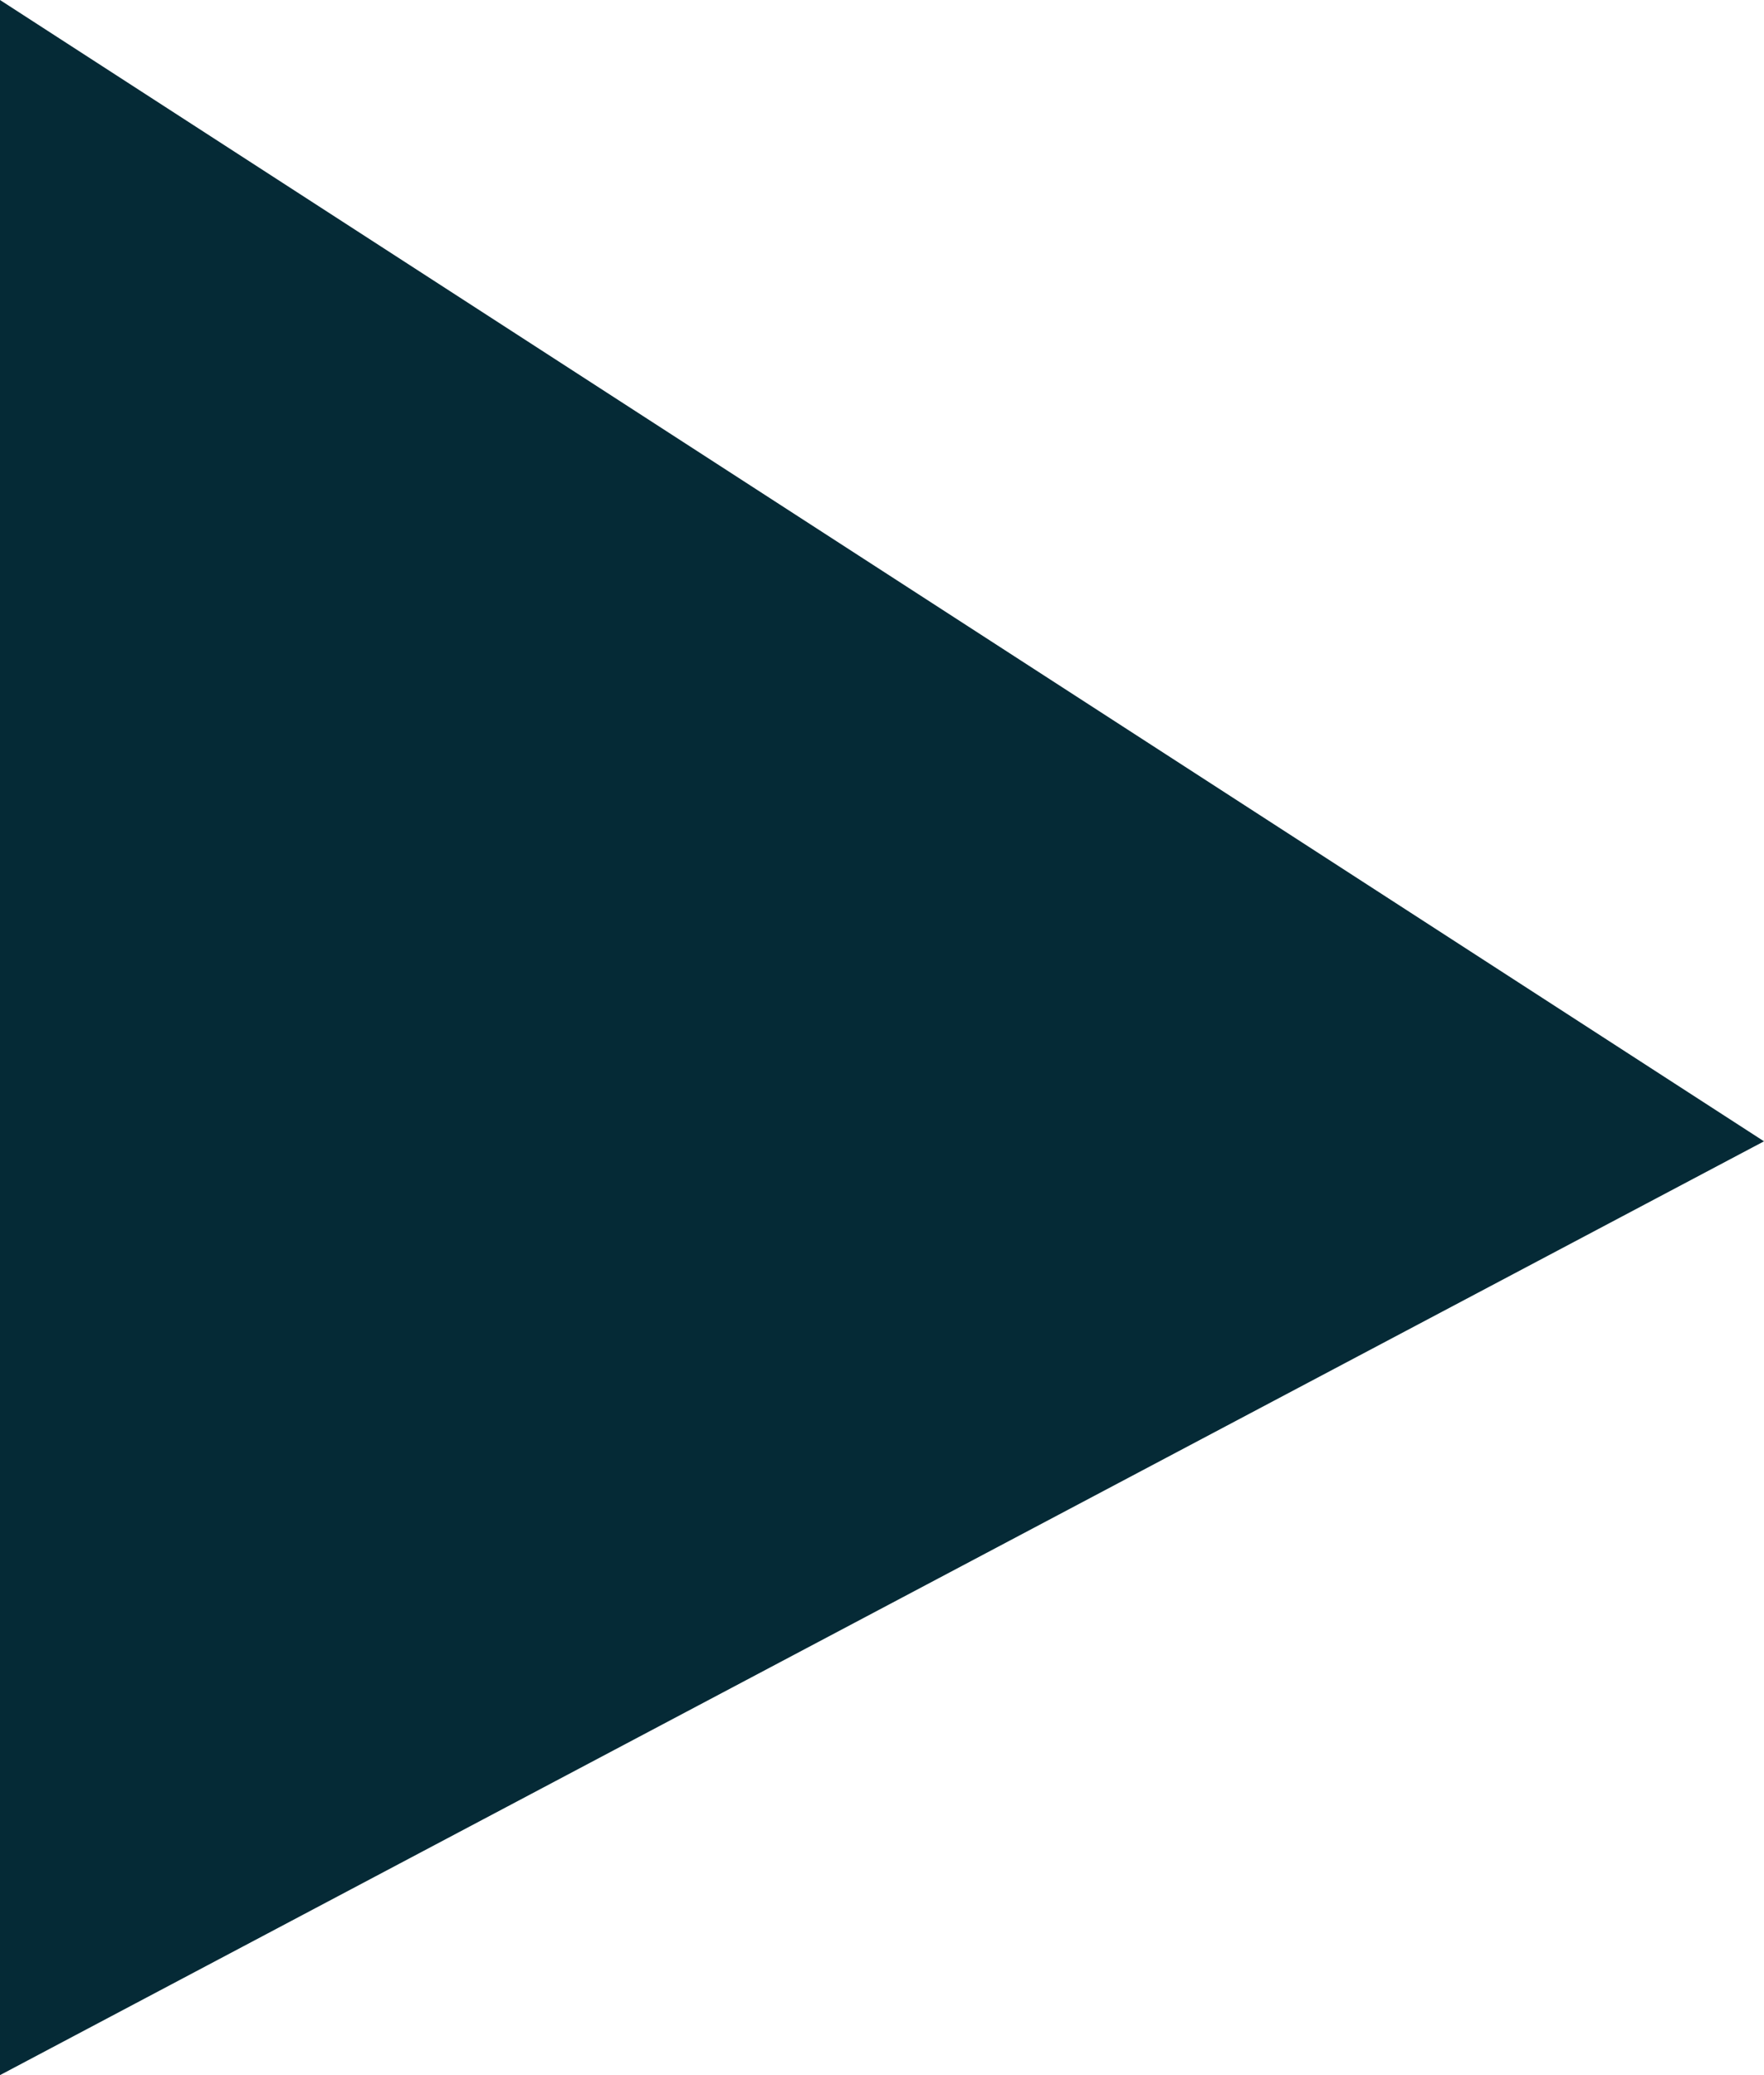<svg 
 xmlns="http://www.w3.org/2000/svg"
 xmlns:xlink="http://www.w3.org/1999/xlink"
 width="17px" height="20px">
<path fill-rule="evenodd"  fill="rgb(5, 42, 54)"
 d="M-0.000,0.000 L17.000,11.000 L-0.000,20.000 L-0.000,0.000 Z"/>
</svg>